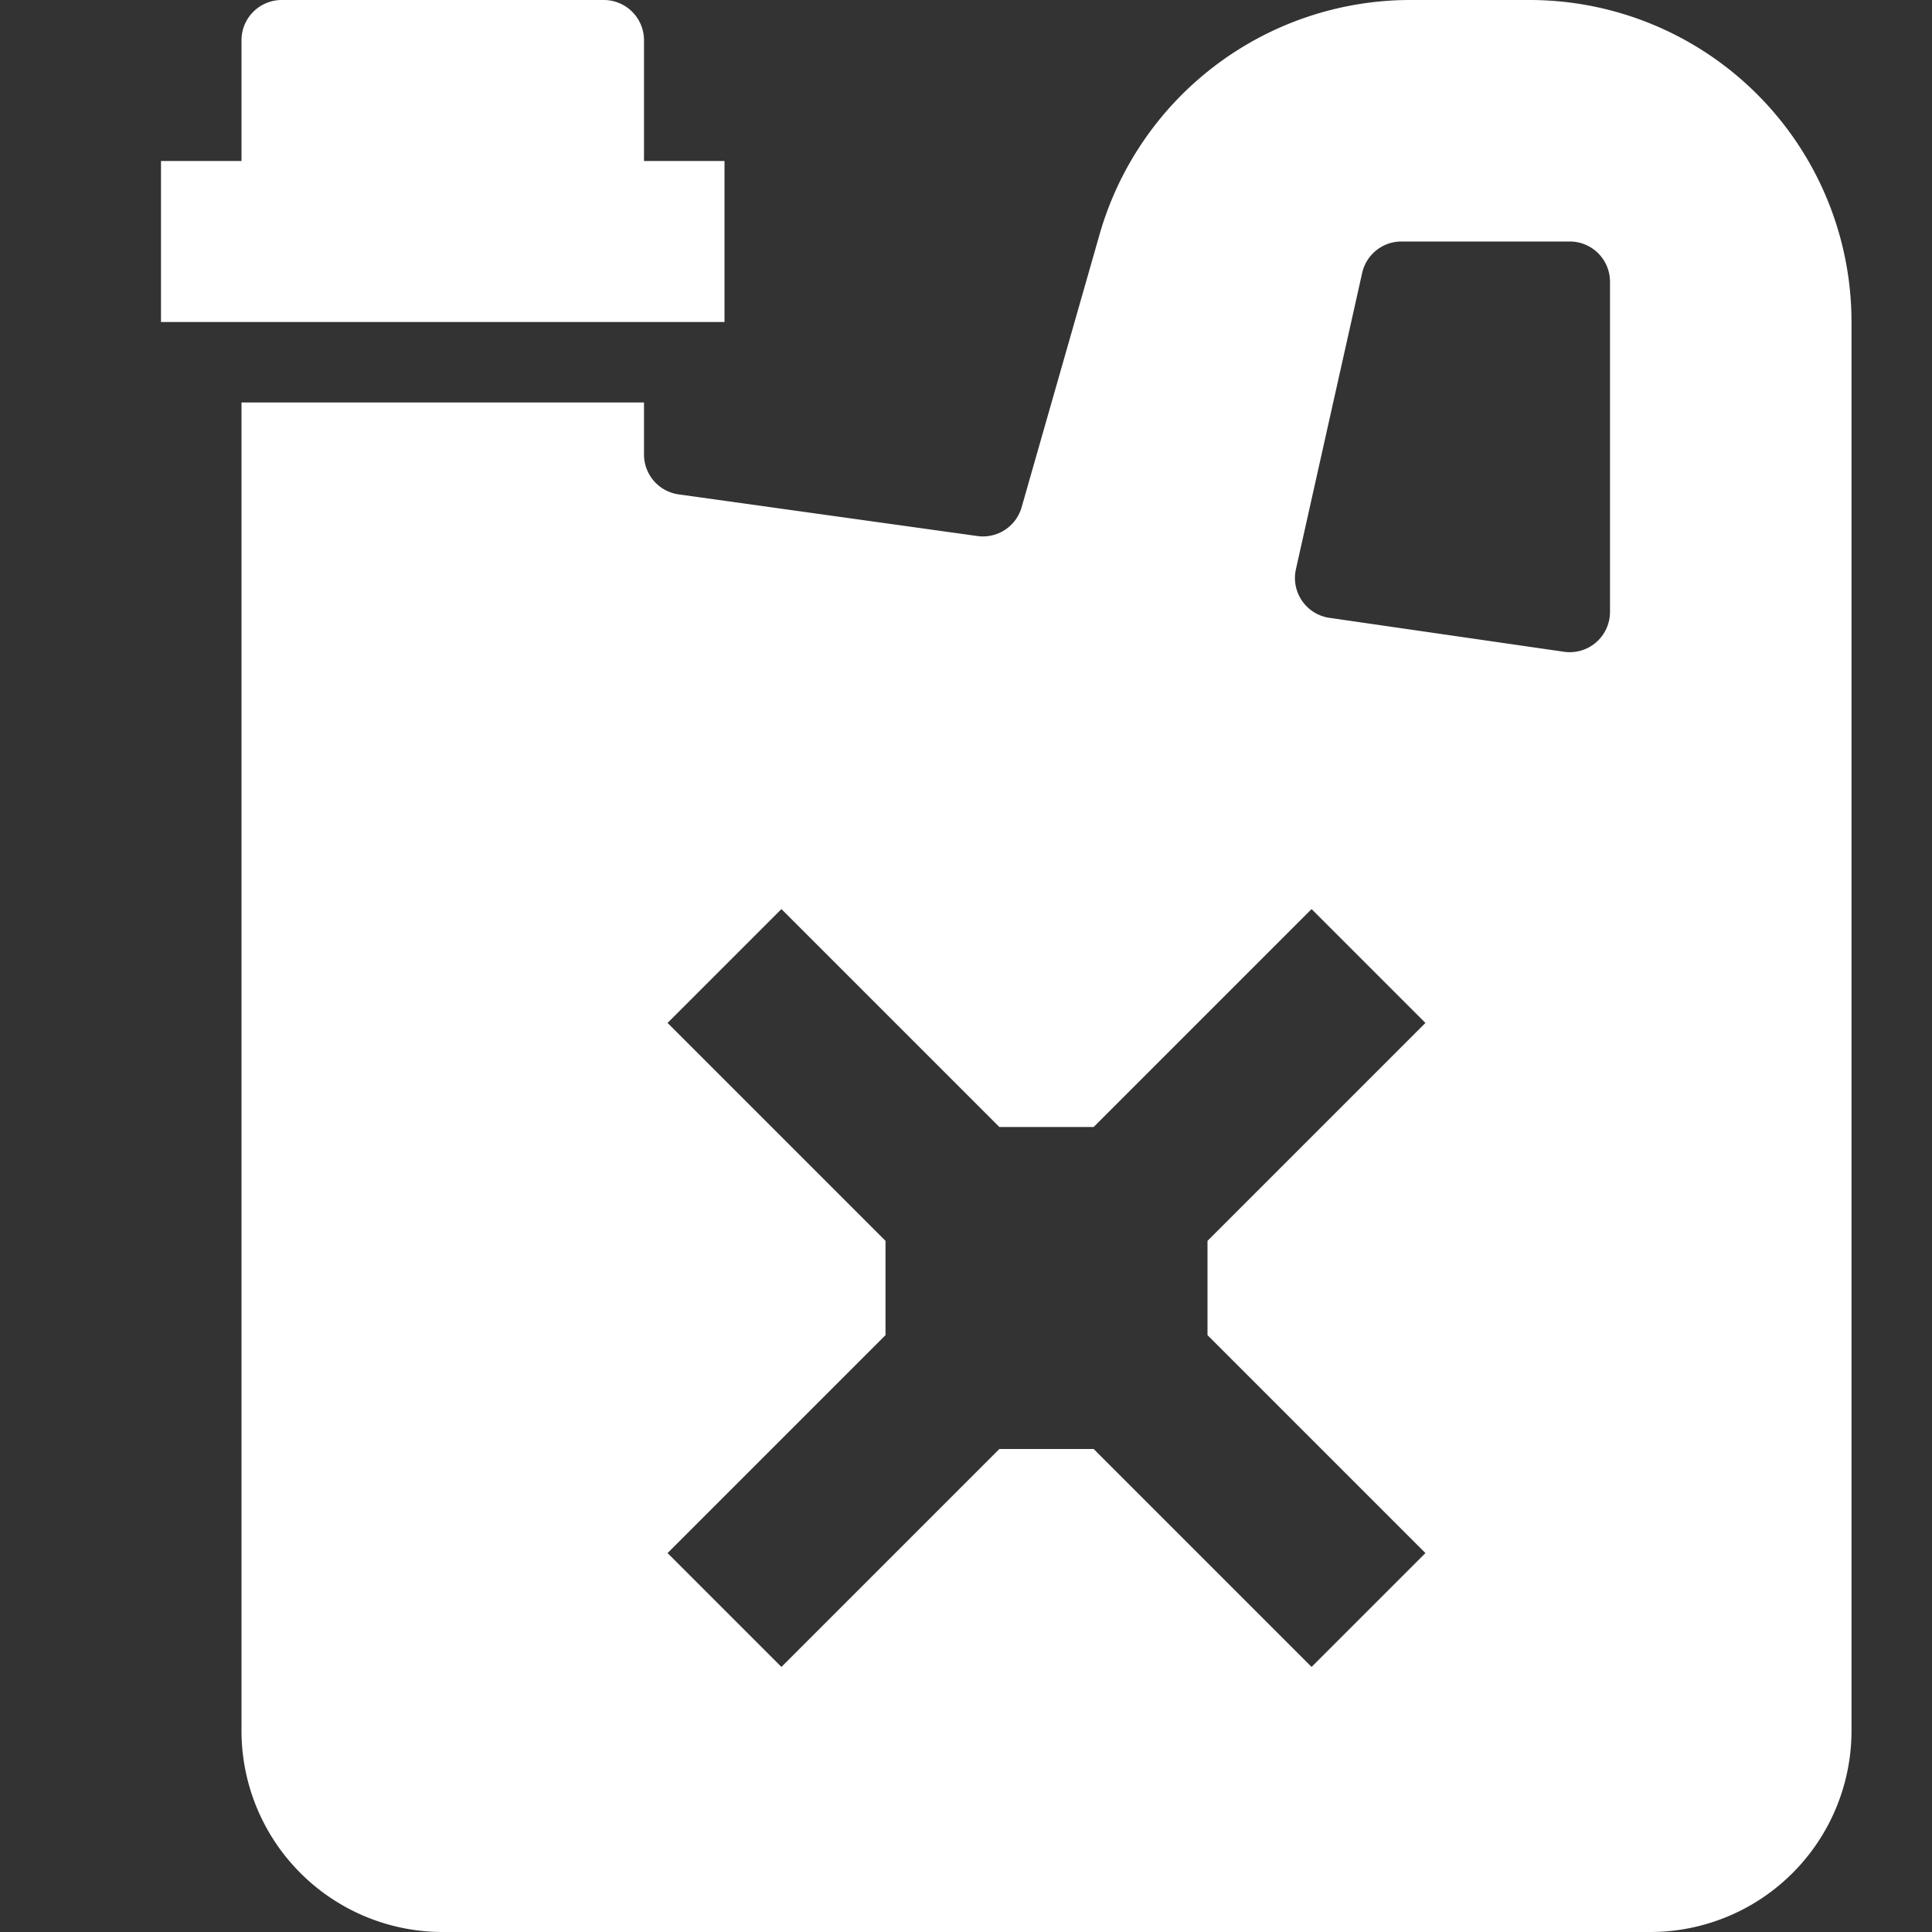 <svg height="50%" viewBox="0 0 192 192" width="50%" xmlns="http://www.w3.org/2000/svg"><rect x="0" y="0" width="192" height="192" fill="#333333" stroke="none"/><path d="m72 16h-8v-12a4 4 0 0 0 -4-4h-32a4 4 0 0 0 -4 4v12h-8v16h56z" fill="white"/><path d="m152 0h-11.931a32.135 32.135 0 0 0 -30.769 23.209l-7.772 27.2a4 4 0 0 1 -4.4 2.862l-29.681-4.139a4 4 0 0 1 -3.447-3.961v-5.171h-40v132a20 20 0 0 0 20 20h120a20 20 0 0 0 20-20v-140a32 32 0 0 0 -32-32zm-10.343 154.343-11.314 11.314-21.657-21.657h-9.372l-21.657 21.657-11.314-11.314 21.657-21.657v-9.372l-21.657-21.657 11.314-11.314 21.657 21.657h9.372l21.657-21.657 11.314 11.314-21.657 21.657v9.372zm13.77-89.571-23.309-3.372a4 4 0 0 1 -3.331-4.831l6.583-29.442a4 4 0 0 1 3.9-3.127h16.73a4 4 0 0 1 4 4v32.813a4 4 0 0 1 -4.573 3.959z" fill="white"/></svg>